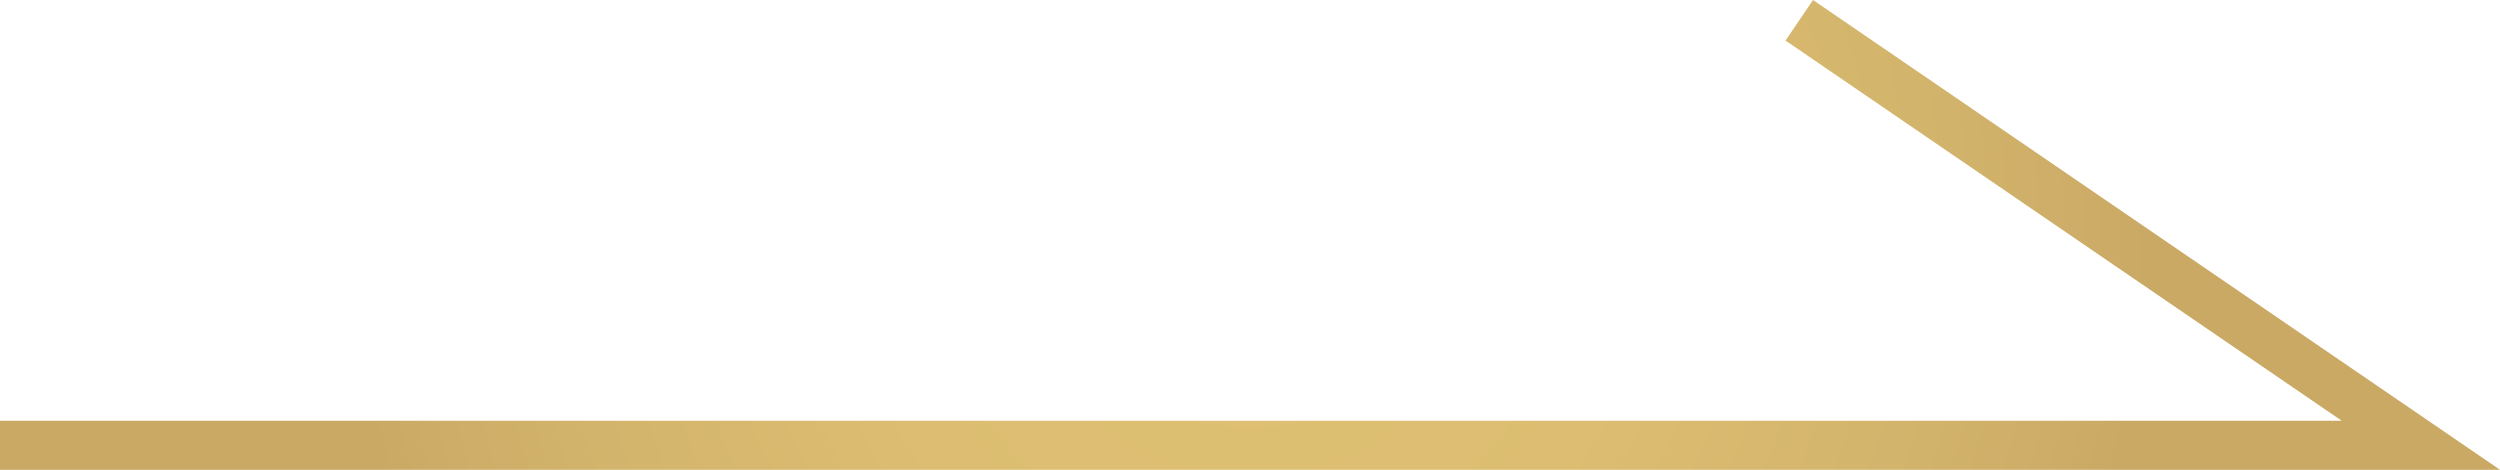 <?xml version="1.0" encoding="UTF-8"?>
<svg id="_圖層_2" data-name="圖層 2" xmlns="http://www.w3.org/2000/svg" xmlns:xlink="http://www.w3.org/1999/xlink" viewBox="0 0 38.21 7.18">
  <defs>
    <style>
      .cls-1 {
        fill: url(#_未命名漸層_14);
      }
    </style>
    <radialGradient id="_未命名漸層_14" data-name="未命名漸層 14" cx="-2191.11" cy="3.59" fx="-2191.11" fy="3.59" r="13.75" gradientTransform="translate(-2172) rotate(-180) scale(1 -1)" gradientUnits="userSpaceOnUse">
      <stop offset="0" stop-color="#dfc174"/>
      <stop offset=".43" stop-color="#dcbd71"/>
      <stop offset=".79" stop-color="#d2b36b"/>
      <stop offset="1" stop-color="#caa965"/>
    </radialGradient>
  </defs>
  <g id="_圖層_2-2" data-name="圖層 2">
    <polygon class="cls-1" points="0 7.18 38.21 7.18 27.71 0 27.29 .62 35.79 6.43 0 6.43 0 7.18"/>
  </g>
</svg>